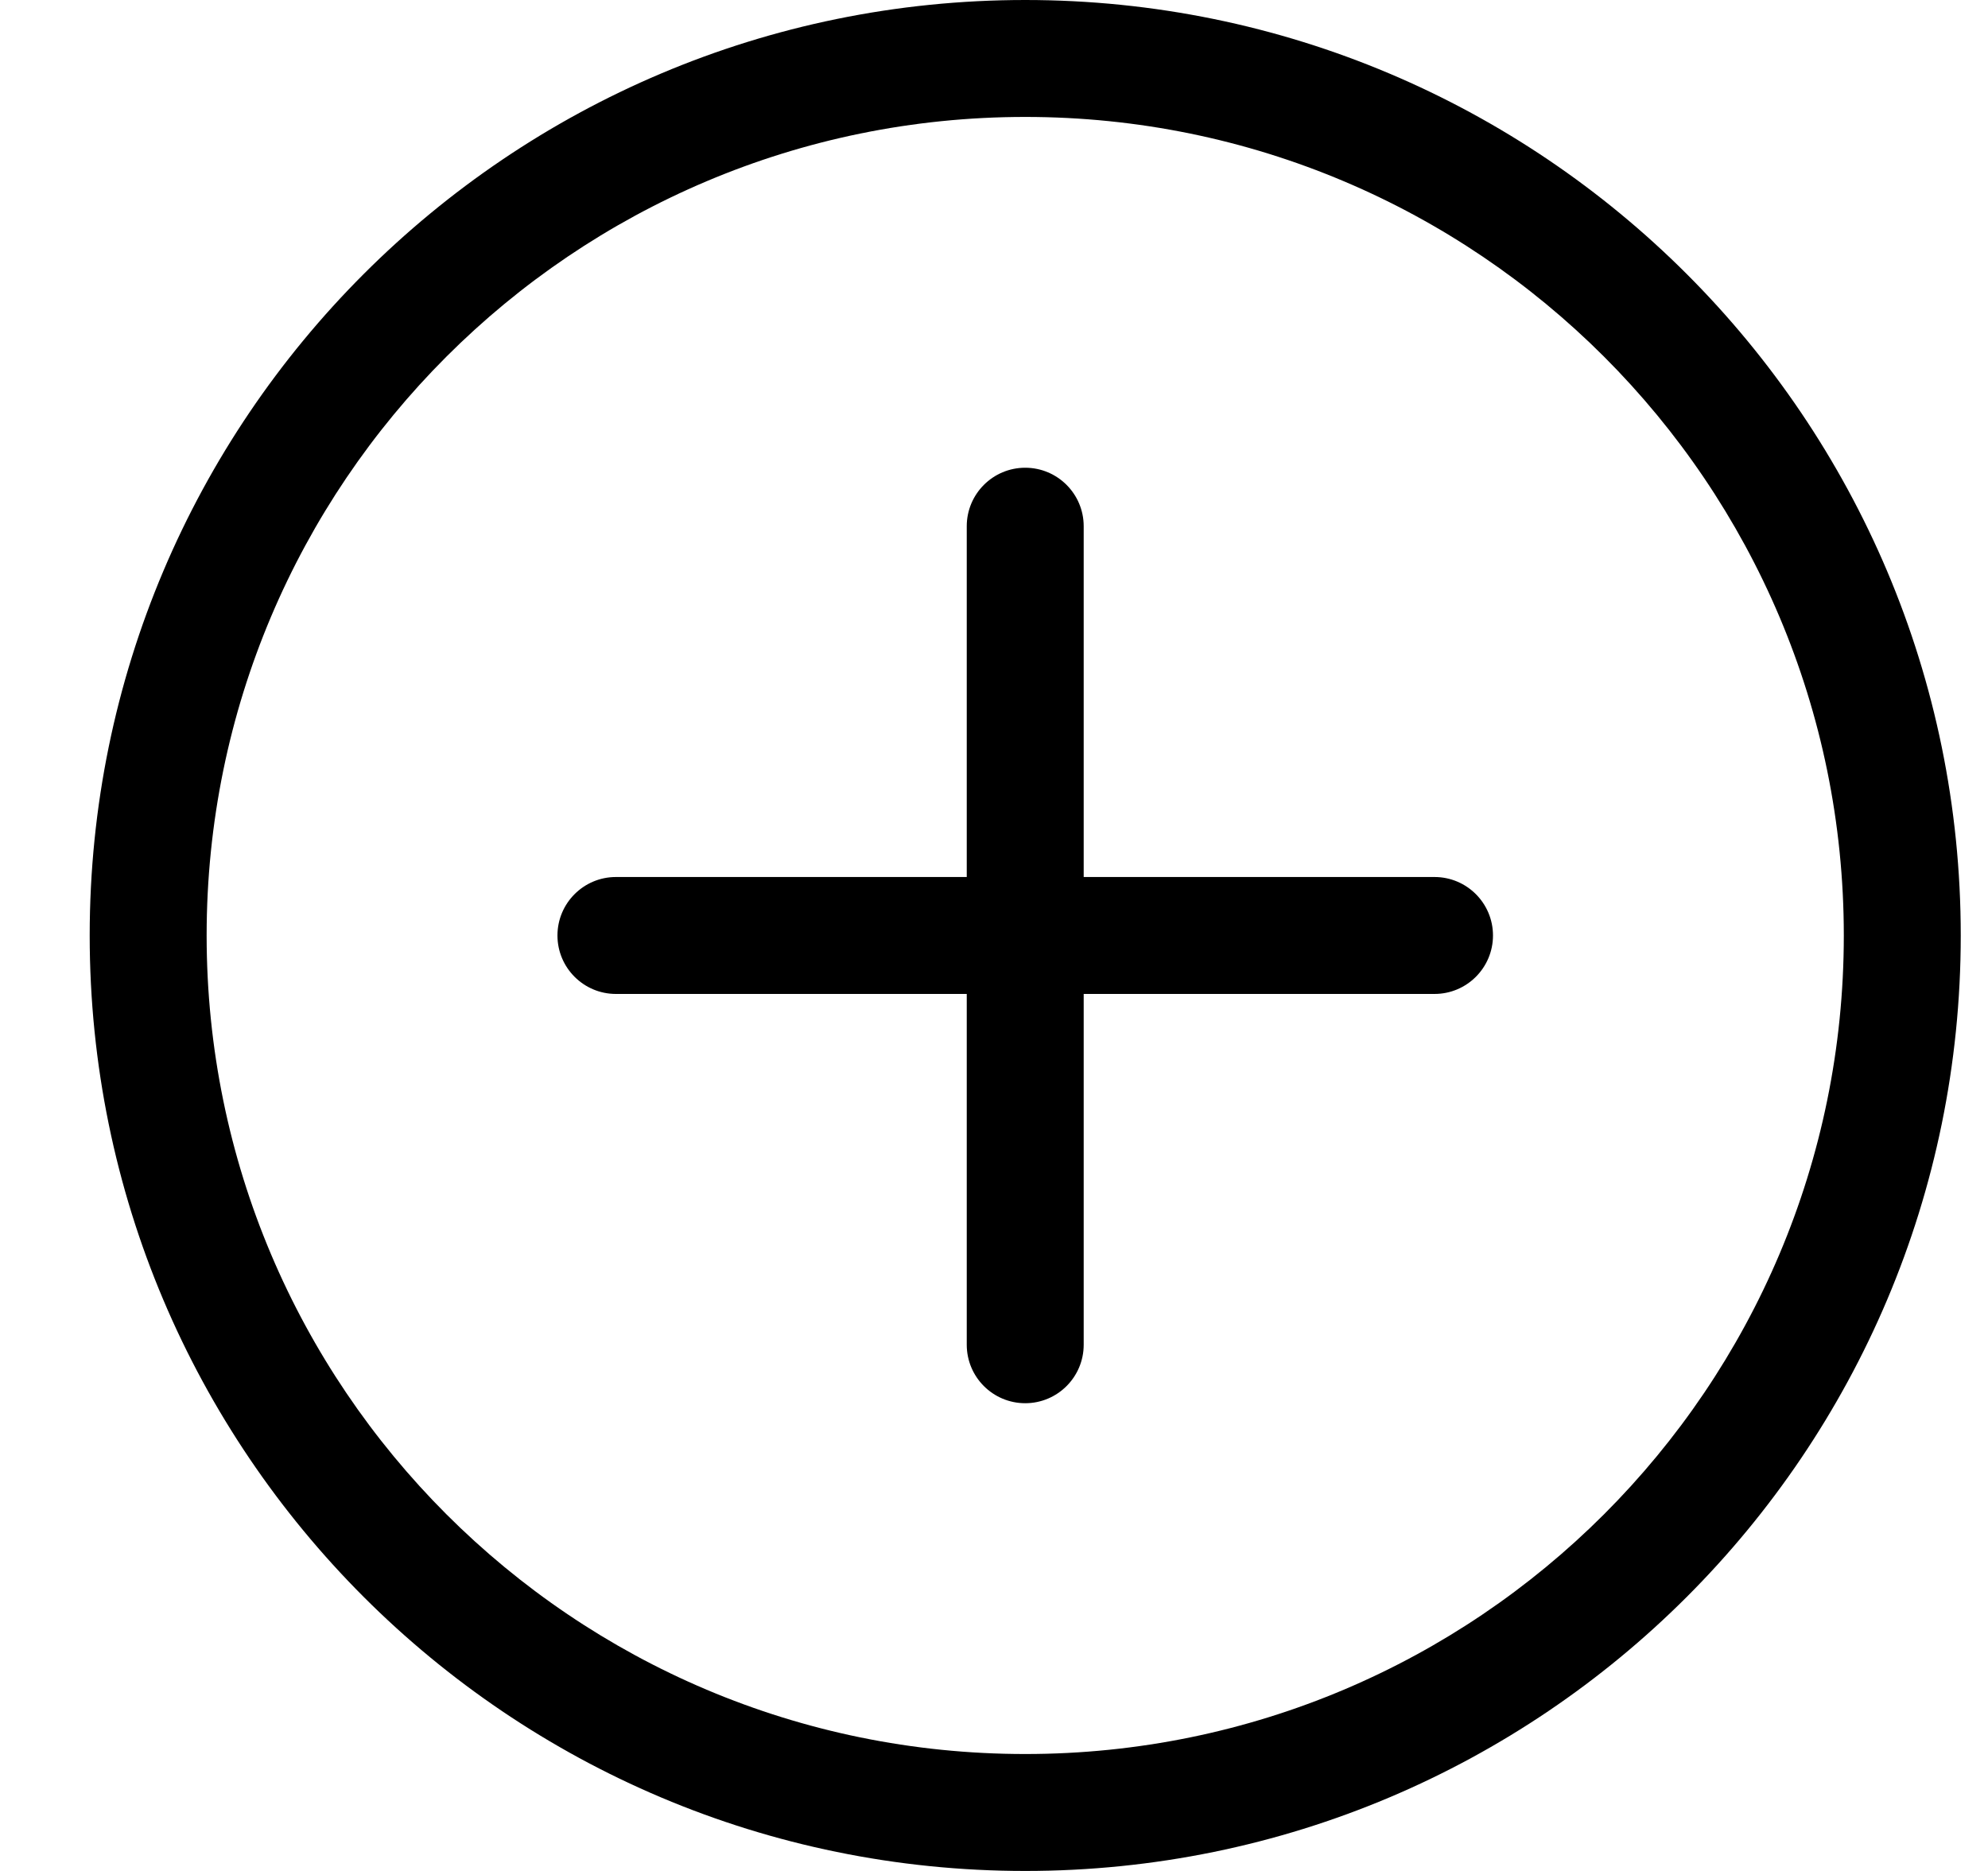 <svg width="17" height="16" viewBox="0 0 17 16" fill="none" xmlns="http://www.w3.org/2000/svg">
<path d="M8.767 15C4.901 15 1.767 11.866 1.767 8C1.767 4.134 4.901 1 8.767 1C12.633 1 15.767 4.134 15.767 8C15.767 11.866 12.633 15 8.767 15ZM8.767 16C13.185 16 16.767 12.418 16.767 8C16.767 3.582 13.185 0 8.767 0C4.349 0 0.767 3.582 0.767 8C0.767 12.418 4.349 16 8.767 16Z" fill="black"/>
<path d="M8.767 4C9.043 4 9.267 4.224 9.267 4.5V7.5H12.267C12.543 7.5 12.767 7.724 12.767 8C12.767 8.276 12.543 8.5 12.267 8.5H9.267V11.5C9.267 11.776 9.043 12 8.767 12C8.491 12 8.267 11.776 8.267 11.5V8.5H5.267C4.991 8.5 4.767 8.276 4.767 8C4.767 7.724 4.991 7.5 5.267 7.5H8.267V4.5C8.267 4.224 8.491 4 8.767 4Z" fill="black"/>
</svg>
